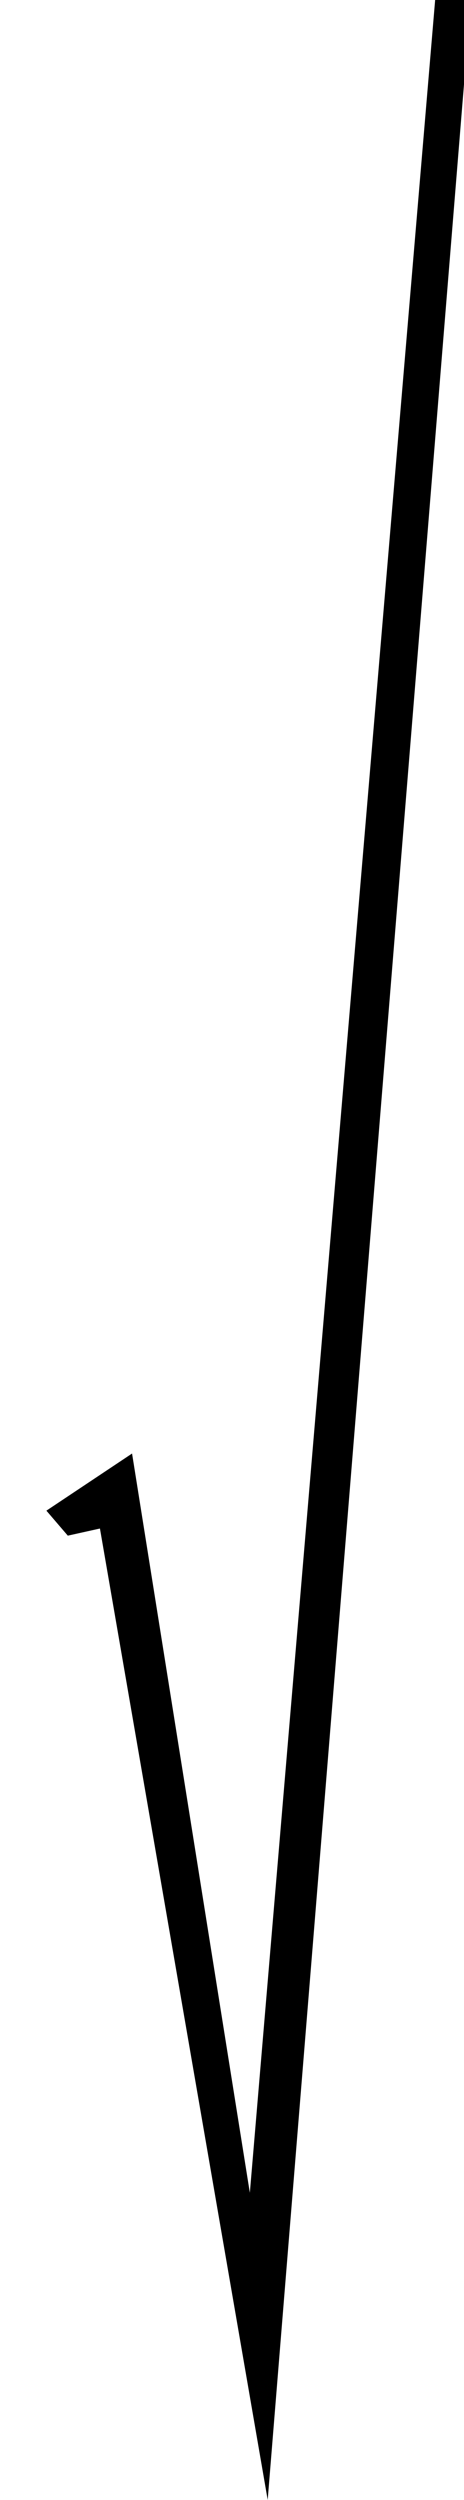 <?xml version="1.0" encoding="utf-8"?>
<!-- Generator: Adobe Illustrator 17.0.0, SVG Export Plug-In . SVG Version: 6.00 Build 0)  -->
<!DOCTYPE svg PUBLIC "-//W3C//DTD SVG 1.1//EN" "http://www.w3.org/Graphics/SVG/1.1/DTD/svg11.dtd">
<svg version="1.1" xmlns="http://www.w3.org/2000/svg" xmlns:xlink="http://www.w3.org/1999/xlink" x="0px" y="0px" width="13px"
	 height="70px" viewBox="0 0 13 70" style="enable-background:new 0 0 13 70;" xml:space="preserve">
<g id="图层_1">
	<polygon points="3.7,40.7 7,61.4 12.2,-0.1 13.2,-0.1 7.5,70 2.8,42.8 1.9,43 1.3,42.3 	"/>
</g>
<g id="图层_2">
</g>
</svg>
